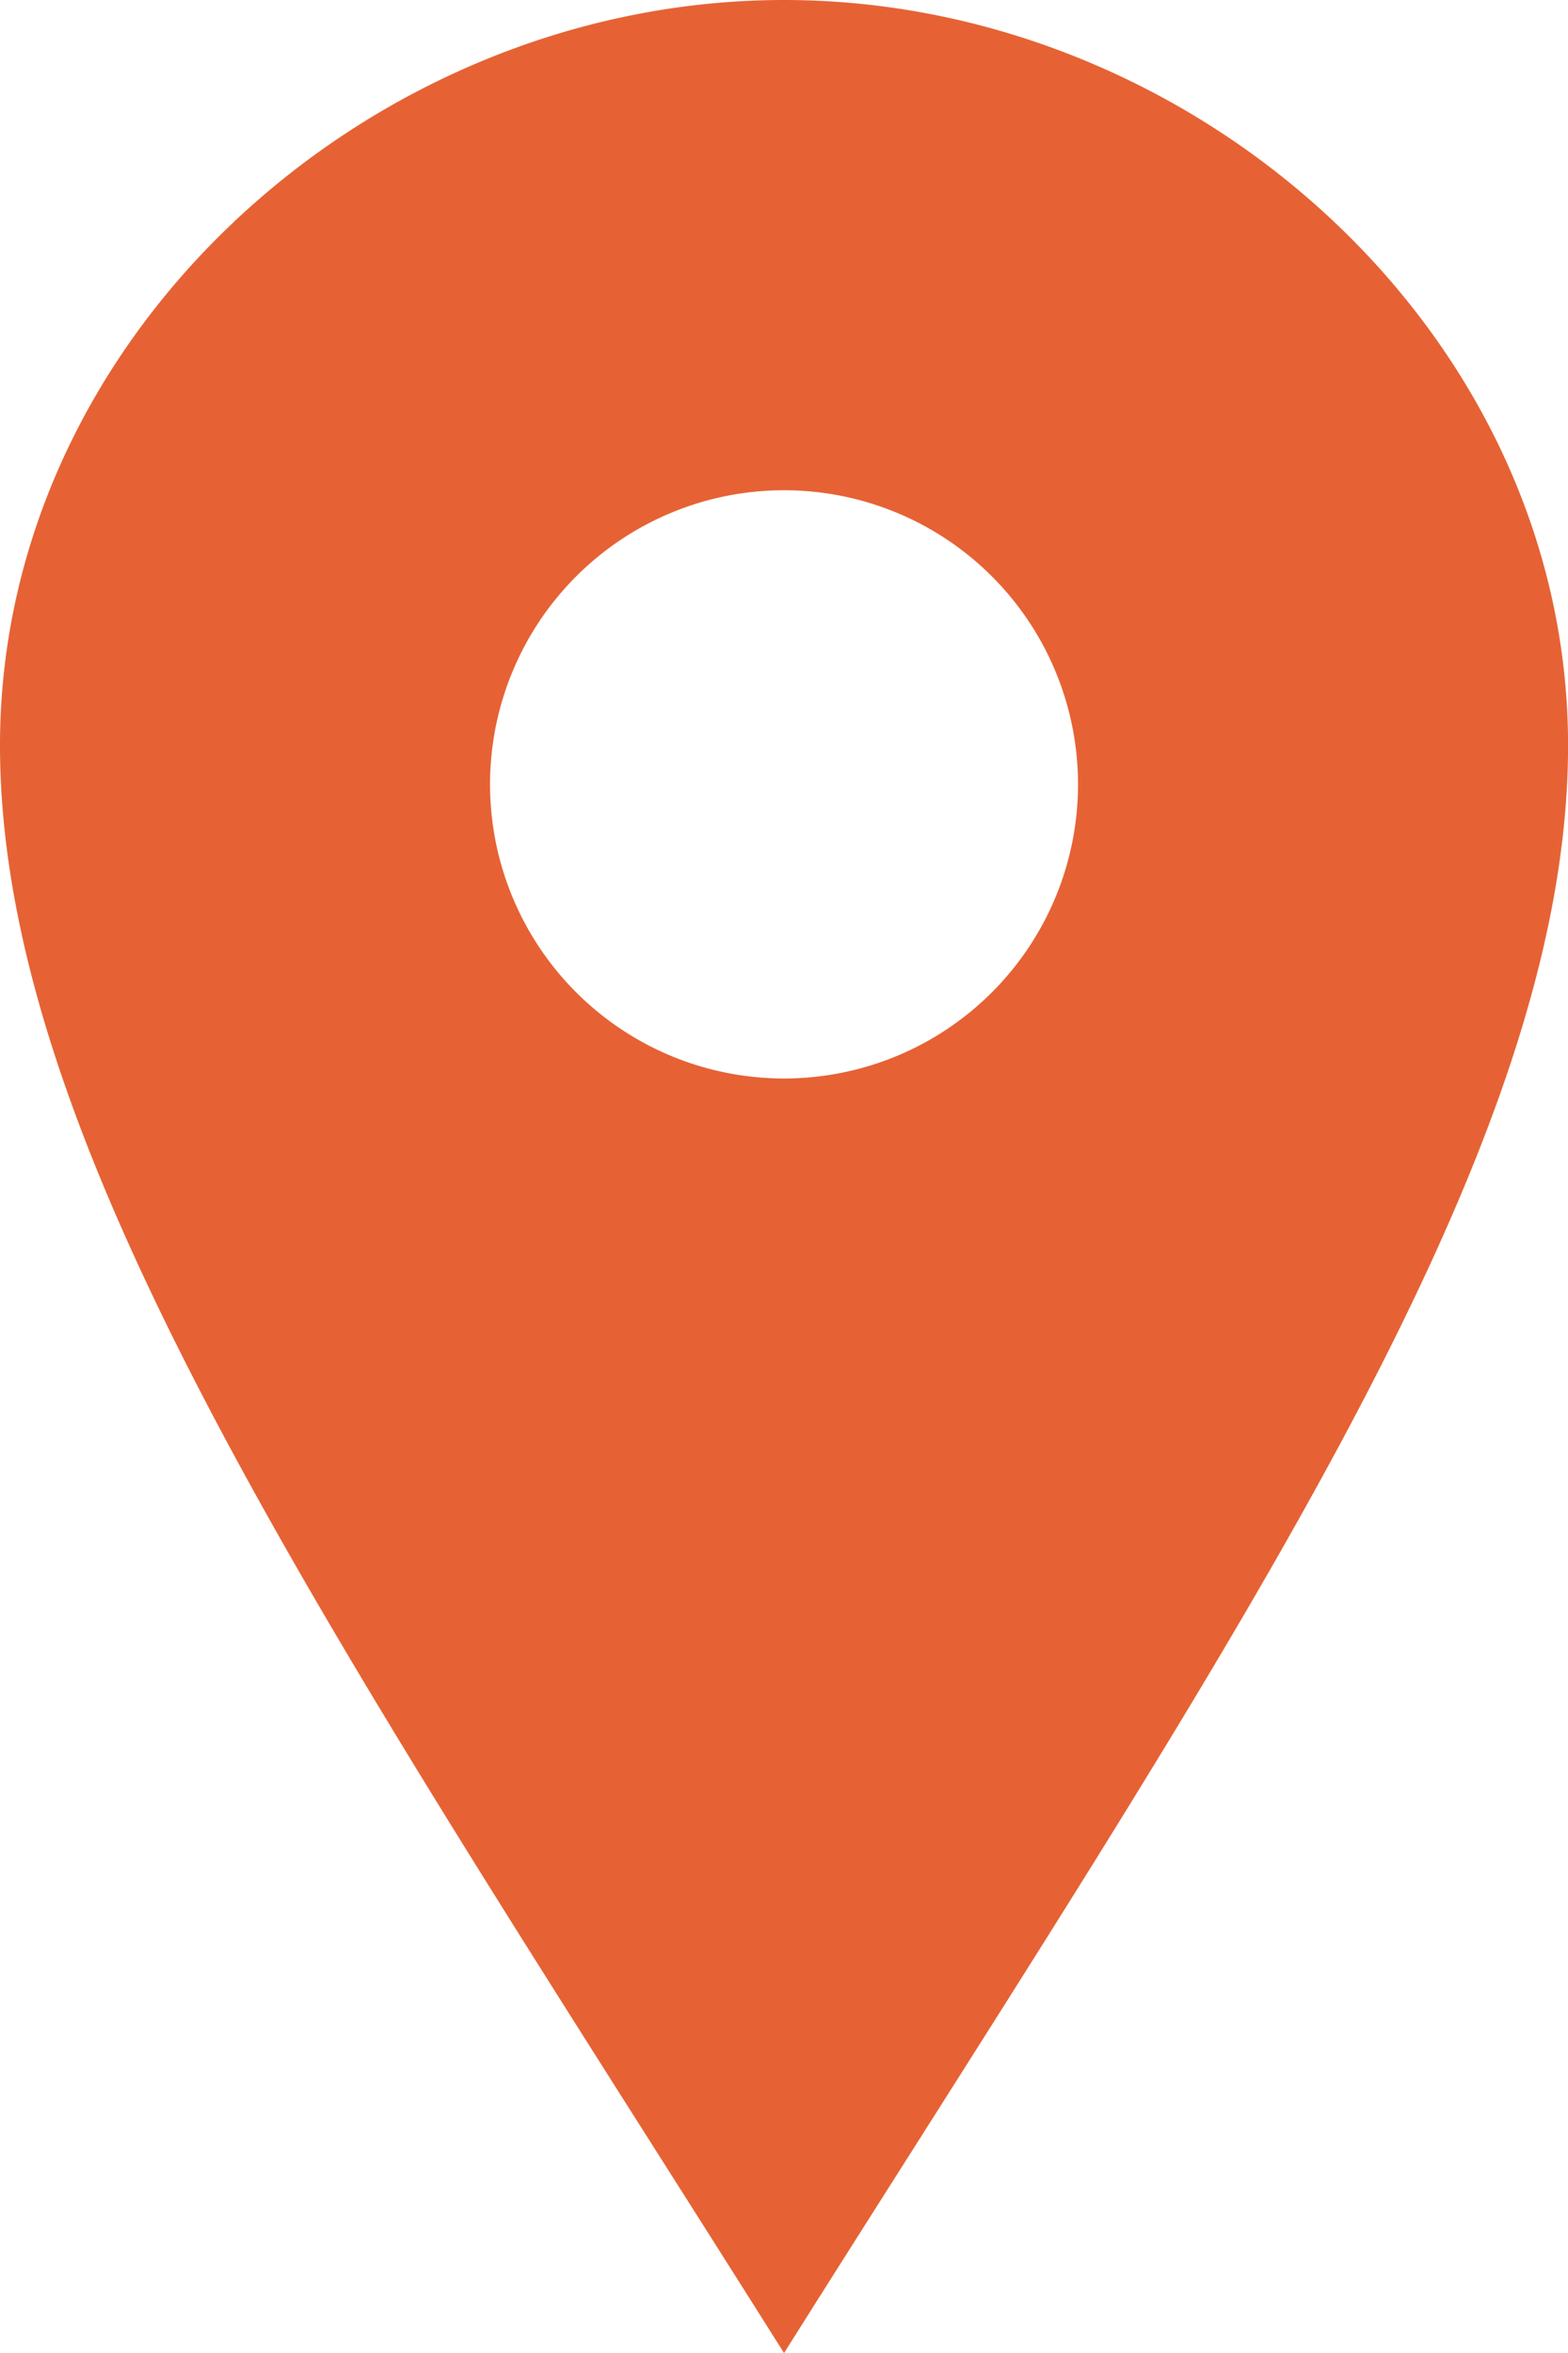 <svg xmlns="http://www.w3.org/2000/svg" viewBox="0 0 23.825 35.738">
  <defs>
    <style>
      .cls-1 {
        fill: #e66234;
      }
    </style>
  </defs>
  <path id="iconmonstr-location-1" class="cls-1" d="M15.913,0C9.662,0,4,5.067,4,11.32S9.166,25.035,15.913,35.738c6.747-10.7,11.913-18.167,11.913-24.418S22.166,0,15.913,0Zm0,16.38a4.467,4.467,0,1,1,4.467-4.467A4.467,4.467,0,0,1,15.913,16.38Z" transform="translate(-4)"/>
</svg>
